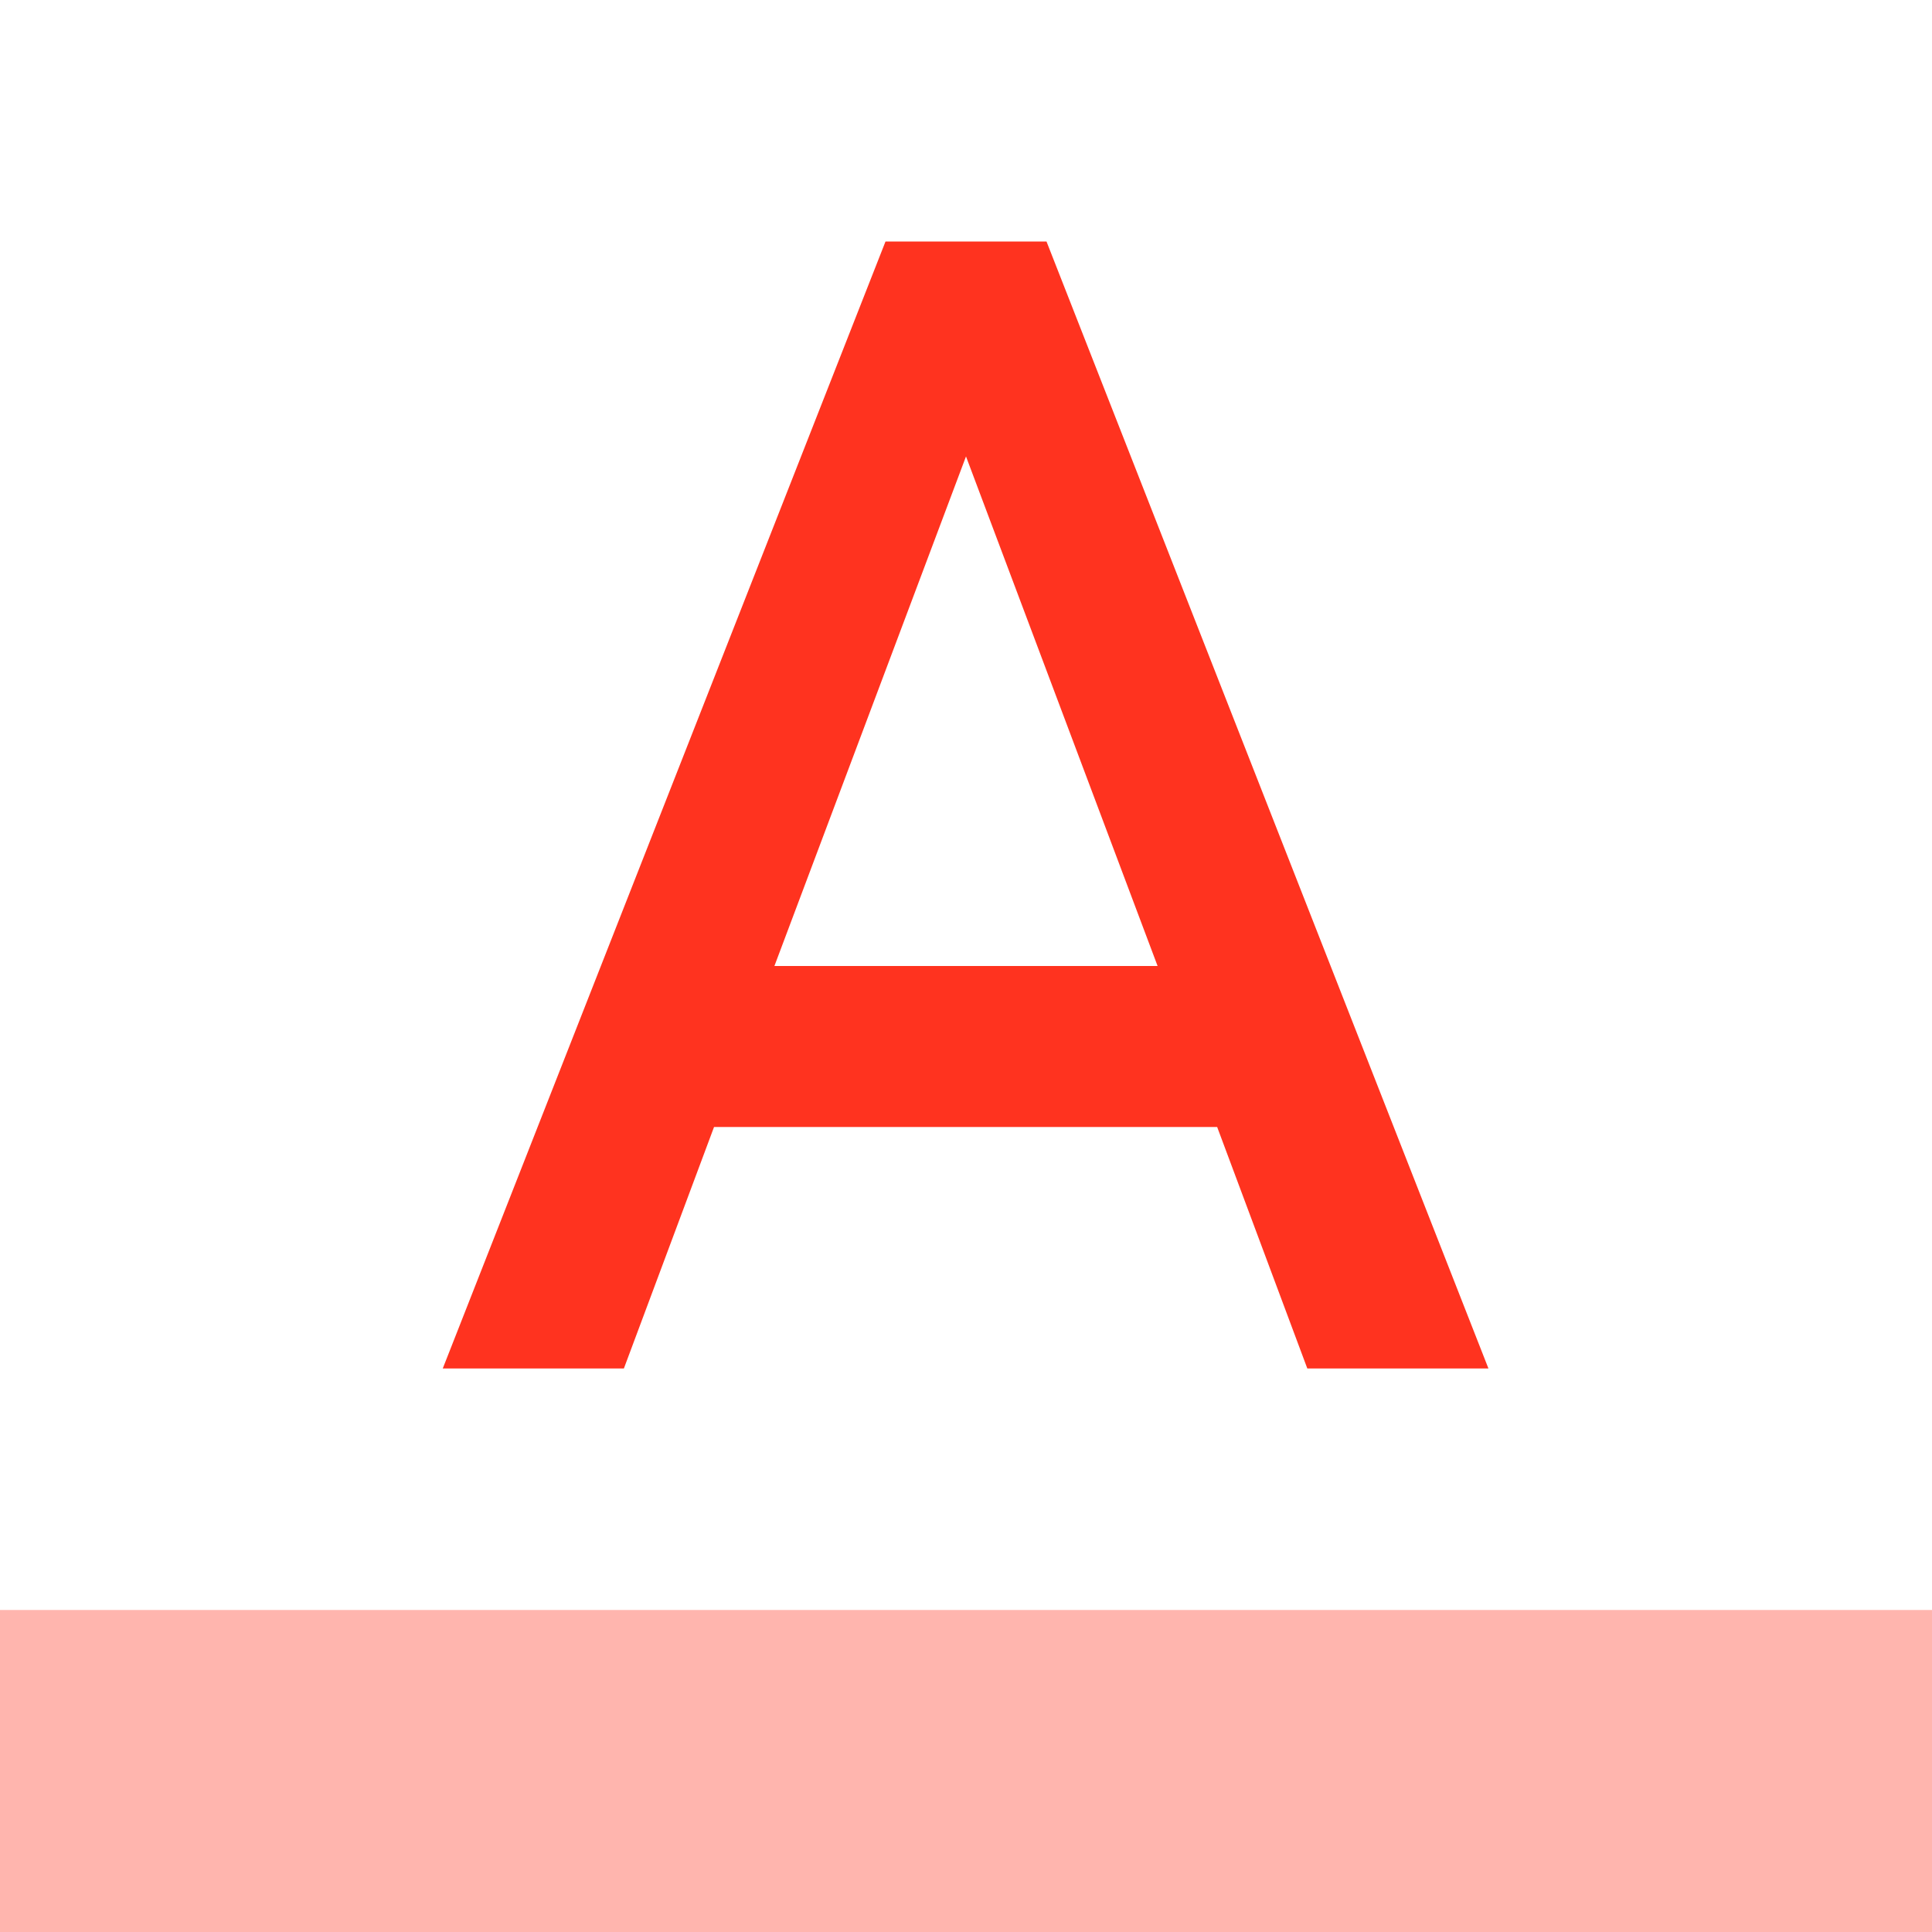 <svg fill="#FF331F" xmlns="http://www.w3.org/2000/svg" height="24" viewBox="0 0 24 24" width="24"><path d="M0 0h24v24H0V0z" fill="none"/><path d="M0 20h24v4H0z" fill-opacity=".36"/><path d="M5.5 17h2.25l1.12-3h6.25l1.12 3h2.25L13 3h-2L5.5 17zm8.88-5H9.62L12 5.67 14.38 12z"/></svg>